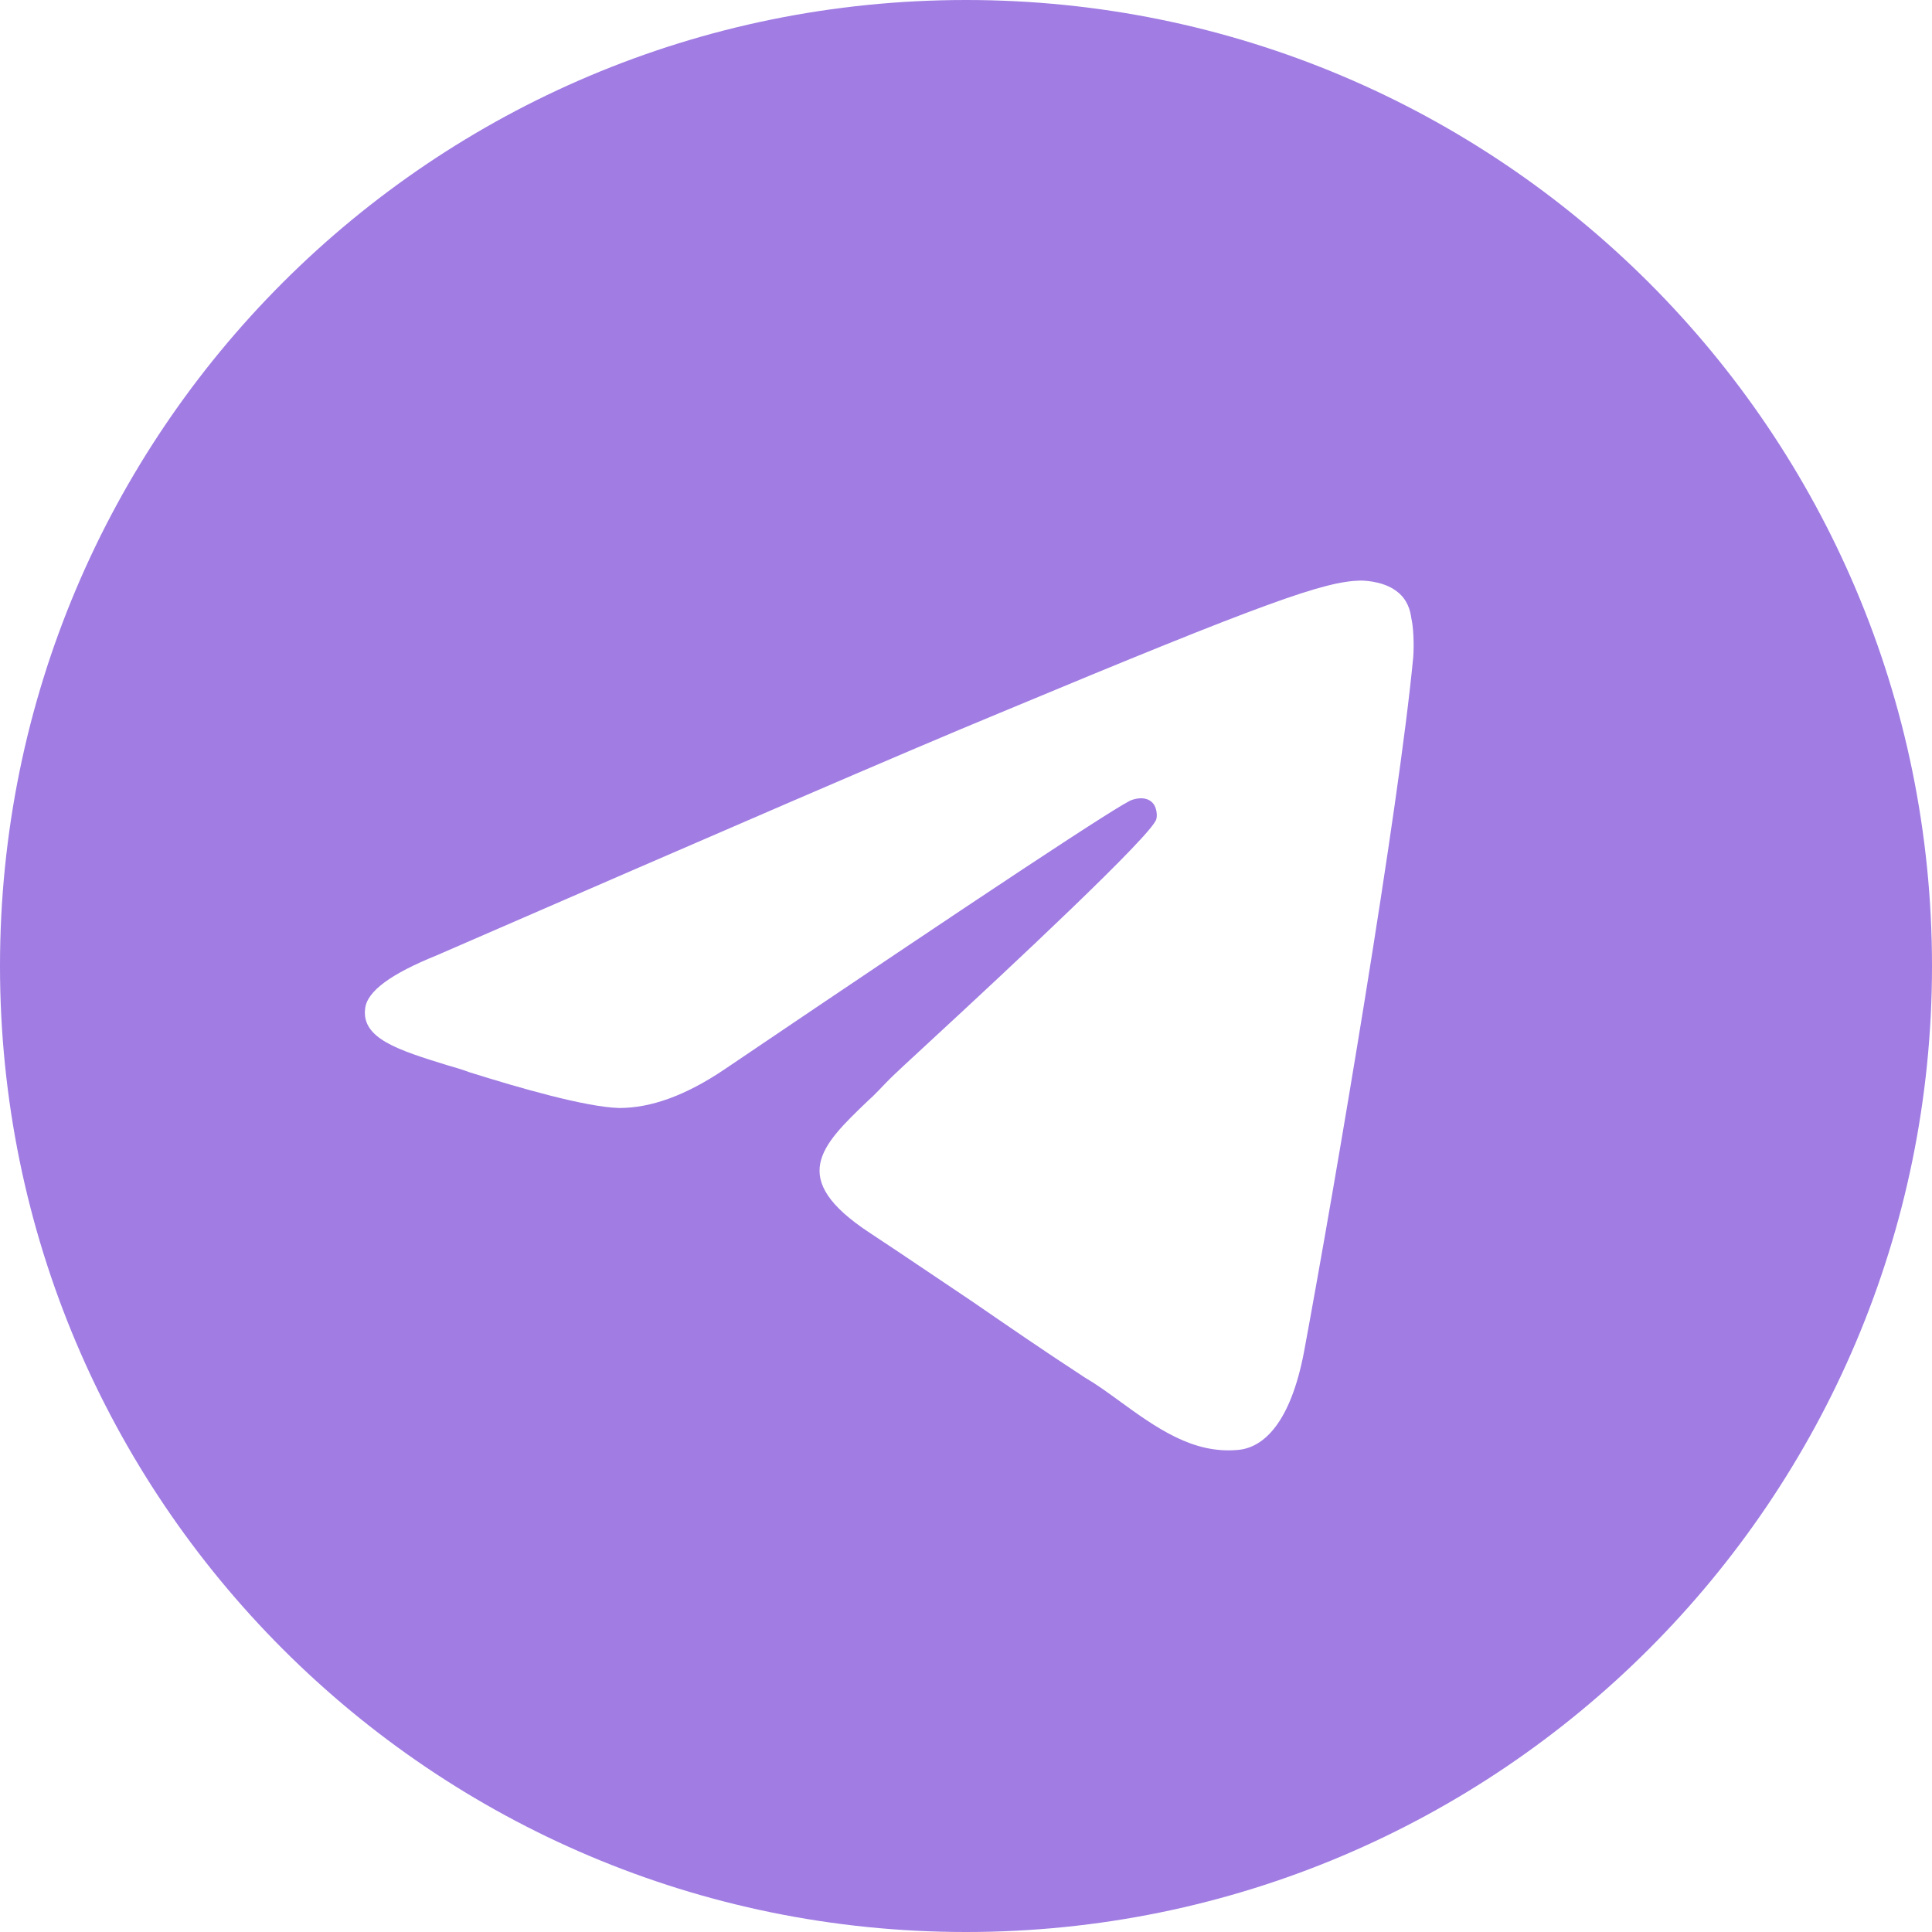 <svg width="20" height="20" viewBox="0 0 20 20" fill="none" xmlns="http://www.w3.org/2000/svg" xmlns:xlink="http://www.w3.org/1999/xlink">
	<desc>
			Created with Pixso.
	</desc>
	<defs/>
	<path id="Subtract" d="M20 10C20 15.52 15.52 20 10 20C4.47 20 0 15.52 0 10C0 4.47 4.47 0 10 0C15.52 0 20 4.47 20 10ZM10.35 7.38C9.38 7.78 7.44 8.62 4.52 9.89C4.05 10.08 3.8 10.26 3.78 10.44C3.74 10.75 4.12 10.87 4.64 11.03C4.71 11.05 4.78 11.07 4.86 11.1C5.37 11.26 6.06 11.46 6.41 11.47C6.74 11.47 7.1 11.34 7.5 11.07C10.22 9.23 11.63 8.3 11.72 8.28C11.78 8.26 11.86 8.25 11.92 8.3C11.98 8.35 11.98 8.45 11.97 8.48C11.93 8.64 10.44 10.03 9.66 10.75C9.42 10.97 9.25 11.13 9.21 11.17C9.13 11.25 9.06 11.33 8.98 11.4C8.5 11.86 8.15 12.2 9 12.76C9.41 13.03 9.73 13.25 10.06 13.47C10.41 13.71 10.77 13.96 11.23 14.26C11.35 14.33 11.46 14.41 11.57 14.49C11.98 14.79 12.35 15.05 12.81 15.01C13.08 14.99 13.36 14.73 13.5 13.99C13.83 12.21 14.48 8.38 14.63 6.8C14.64 6.66 14.63 6.48 14.61 6.4C14.6 6.32 14.57 6.21 14.47 6.13C14.35 6.03 14.17 6.01 14.08 6.01C13.71 6.02 13.13 6.22 10.35 7.38Z" fill="#A07CE3" fill-opacity="1" fill-rule="evenodd"/>
</svg>
